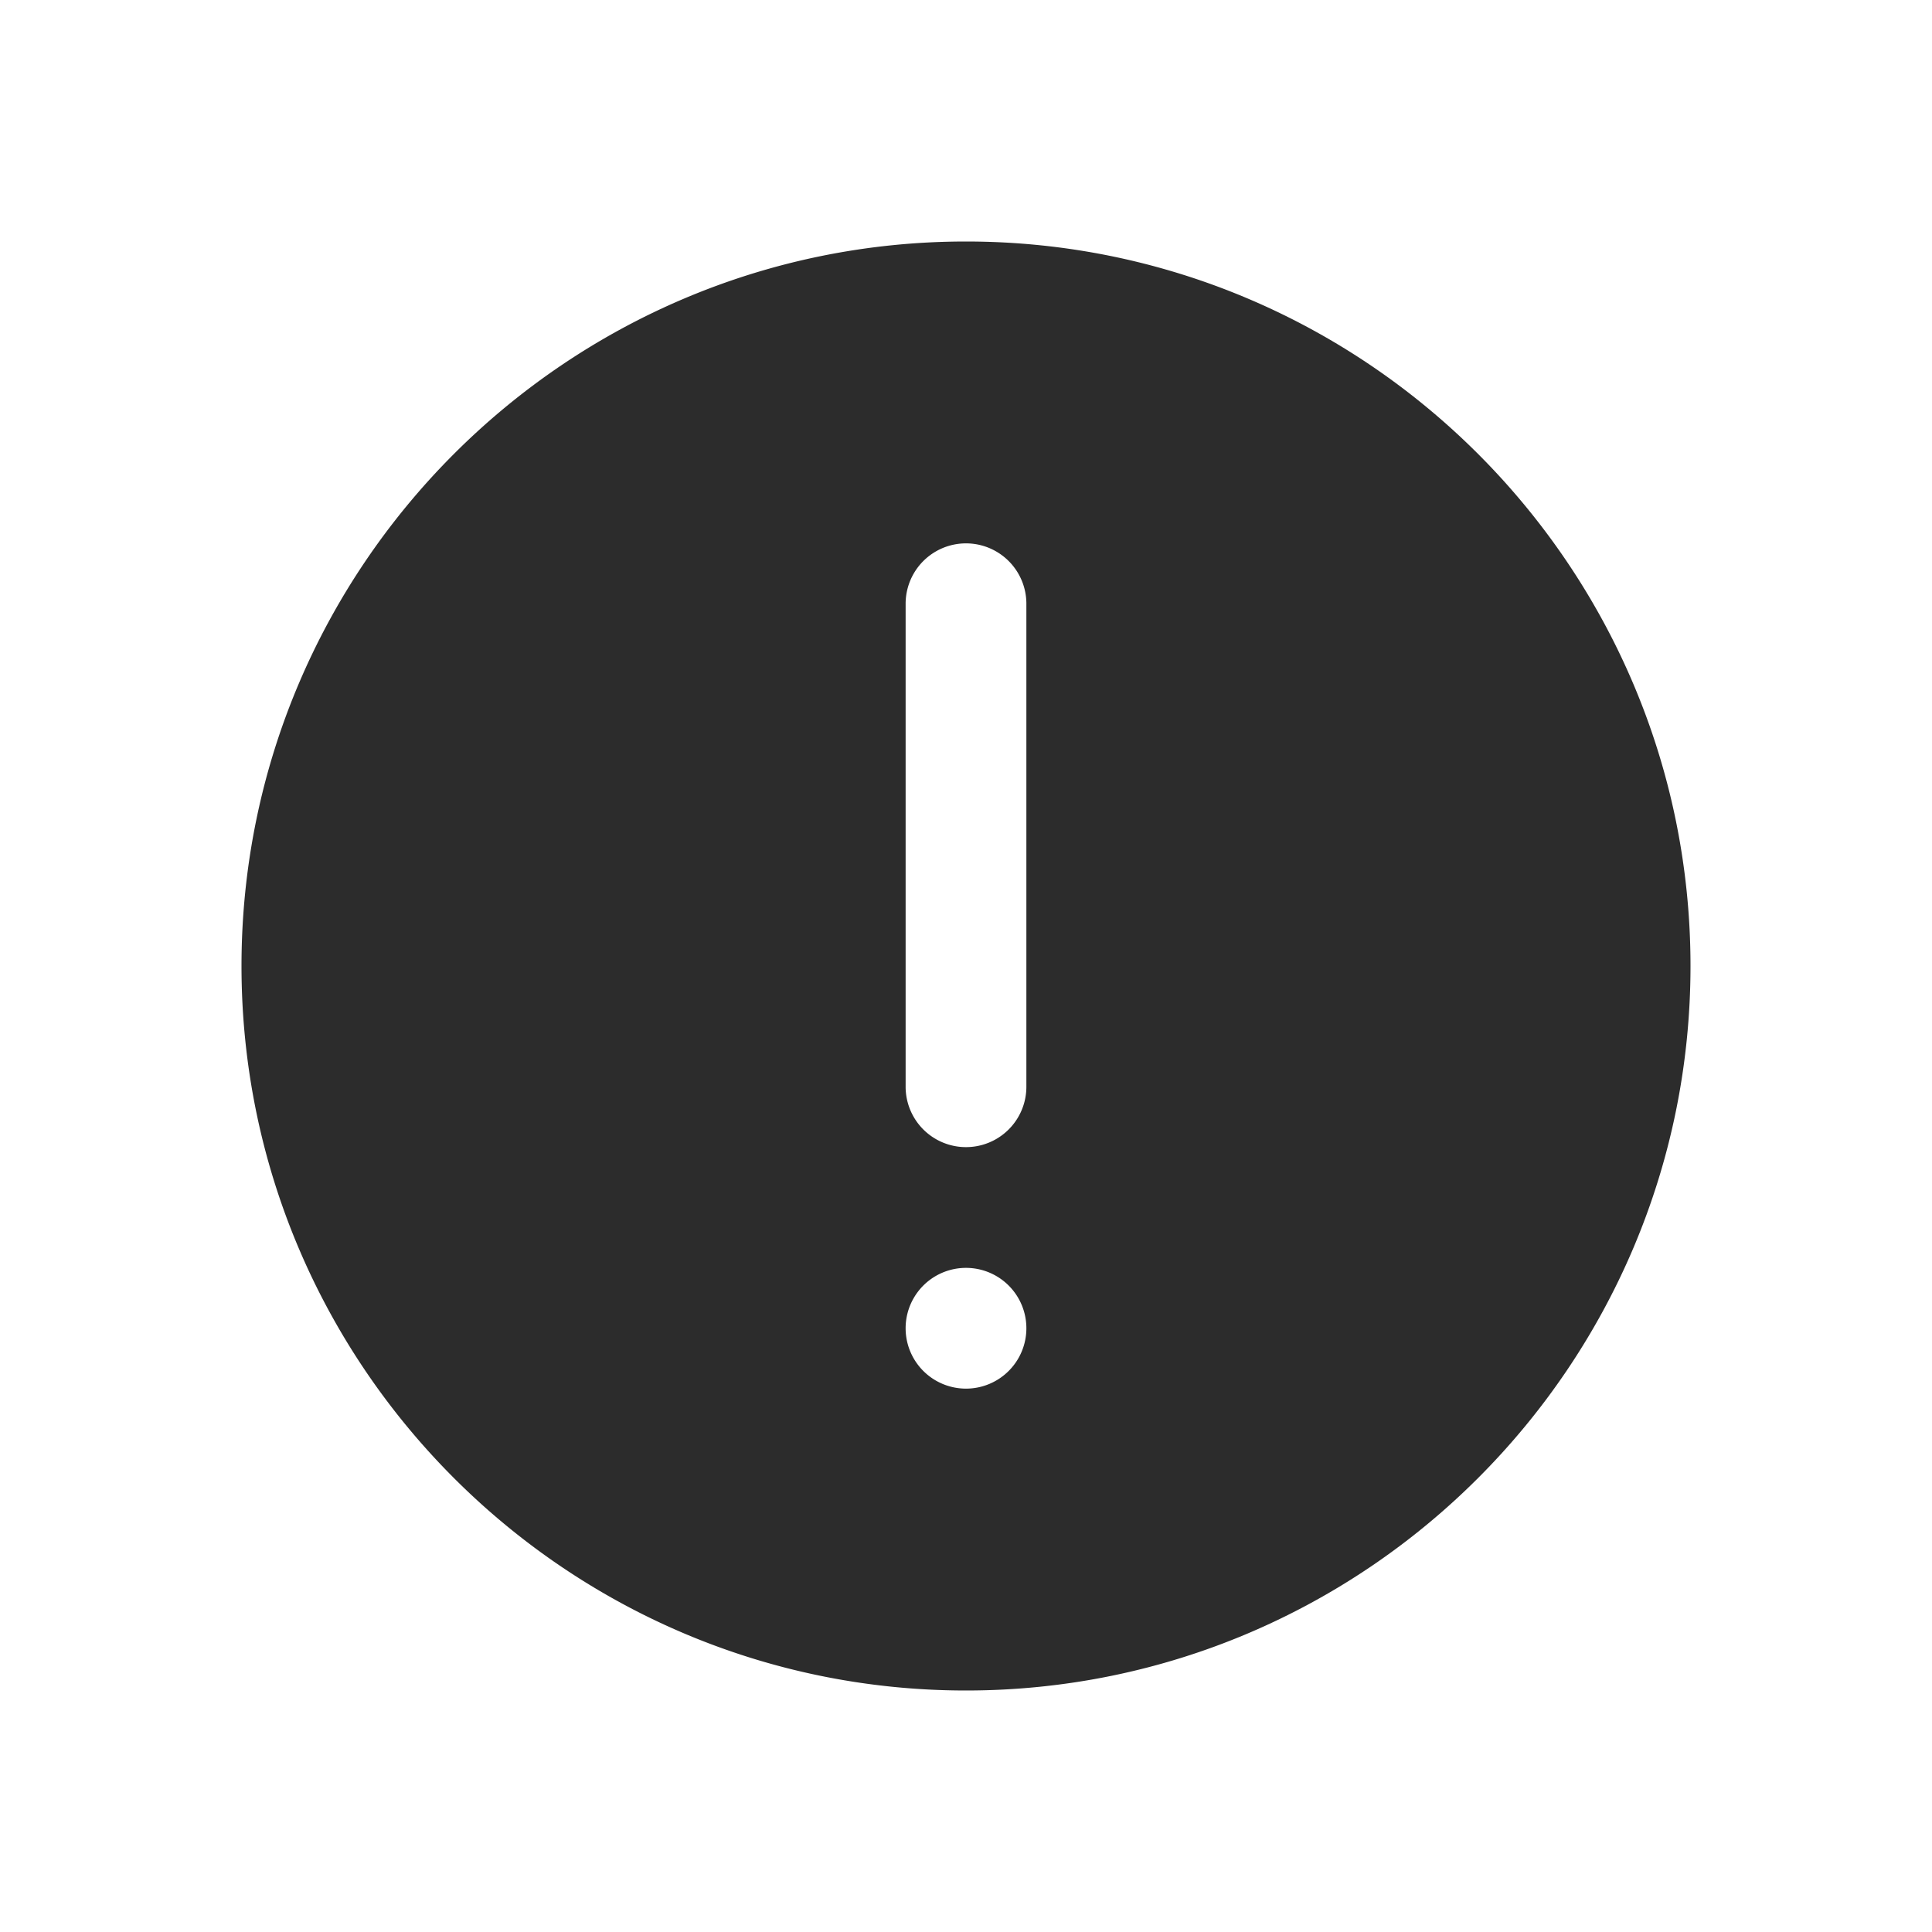 <?xml version="1.0" standalone="no"?><!DOCTYPE svg PUBLIC "-//W3C//DTD SVG 1.1//EN" "http://www.w3.org/Graphics/SVG/1.1/DTD/svg11.dtd"><svg class="icon" width="200px" height="200.00px" viewBox="0 0 1024 1024" version="1.1" xmlns="http://www.w3.org/2000/svg"><path fill="#2c2c2c" d="M544 576a32 32 0 0 1-64 0v-256a32 32 0 0 1 64 0v256z m-32 160a32 32 0 1 1 0-64 32 32 0 0 1 0 64z m0-608C300.256 128 128 300.256 128 512s172.256 384 384 384 384-172.256 384-384S723.744 128 512 128z" /></svg>